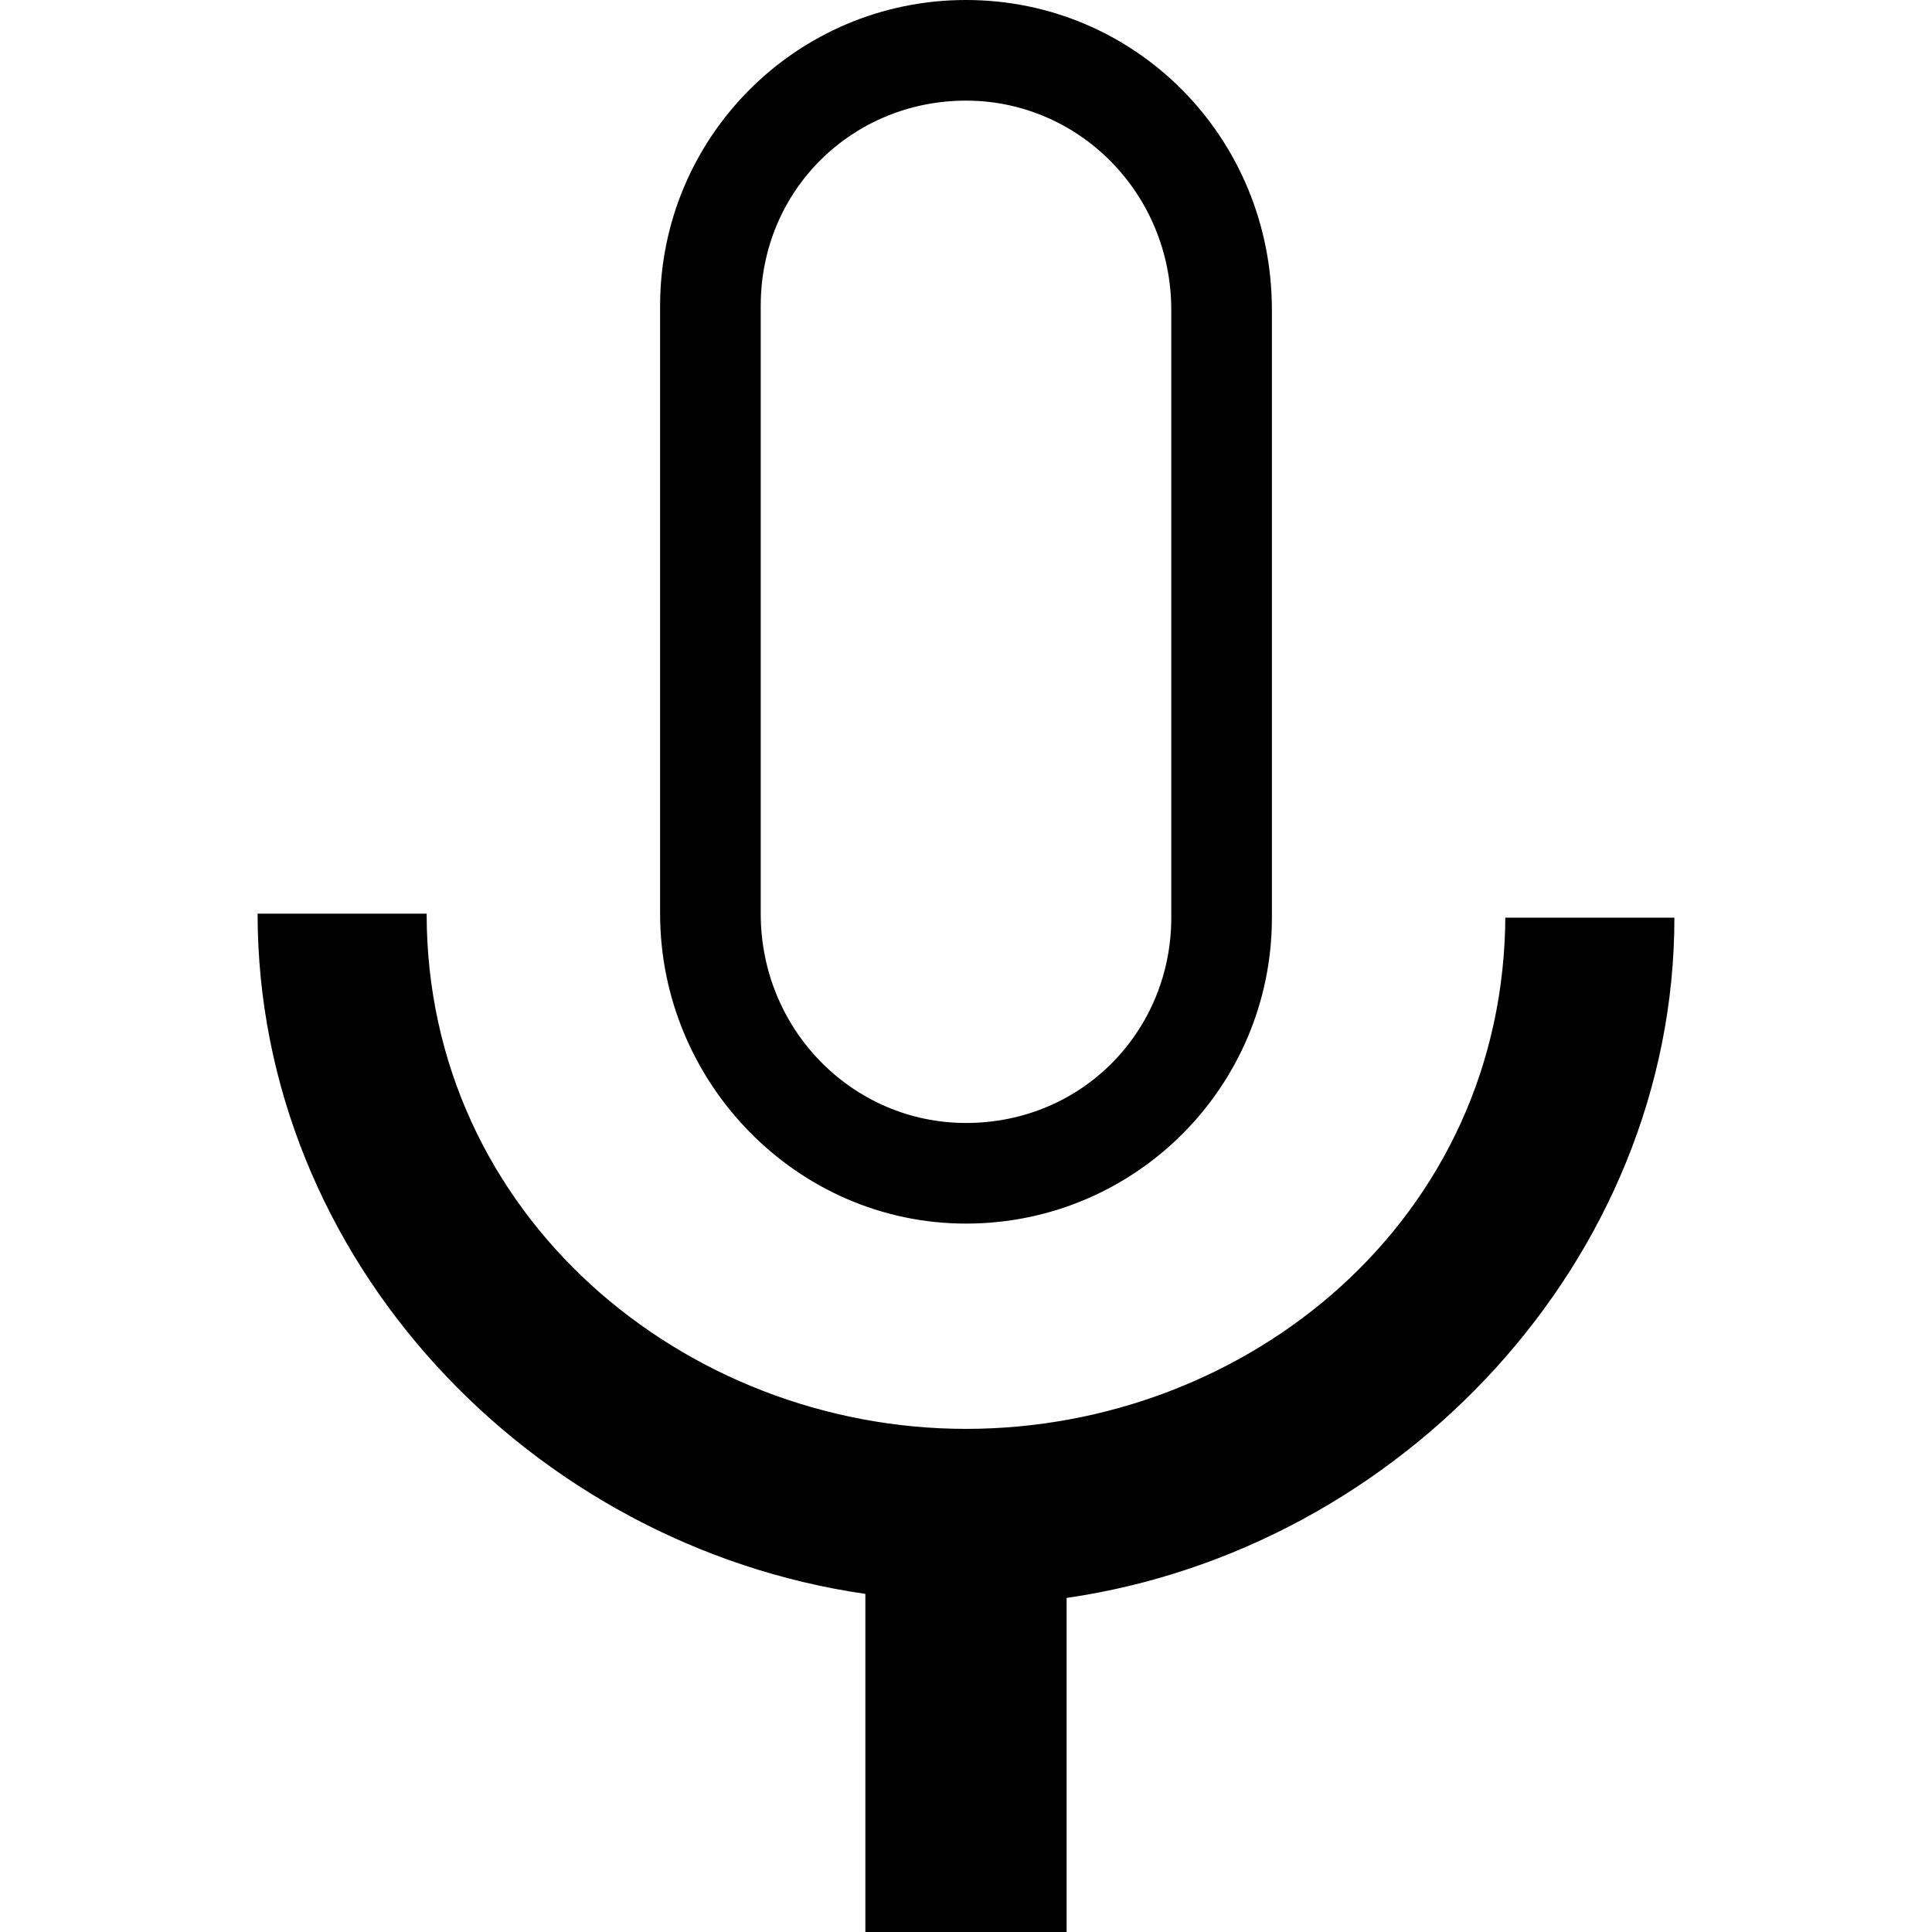 <svg enable-background="new 0 0 48 48" viewBox="0 0 48 48" xmlns="http://www.w3.org/2000/svg"><path d="m24 2.5c2.8 0 5.1 2.3 5.1 5.2v15.1c0 2.8-2.2 5.1-5.1 5.1-2.8 0-5.1-2.3-5.1-5.2v-15.1c0-2.9 2.3-5.1 5.1-5.1m0 35.5v1.7 5.8-5.9zm0-38c-4.2 0-7.6 3.4-7.6 7.6v15.1c0 4.2 3.4 7.7 7.6 7.7s7.6-3.4 7.6-7.6v-15.1c0-4.3-3.4-7.7-7.6-7.7zm13.4 22.7c0 7.6-6.4 12.8-13.4 12.8s-13.4-5.3-13.4-12.8h-4.2c0 8.6 6.8 15.7 15.1 16.9v8.4h5v-8.3c8.3-1.2 15.1-8.4 15.1-16.9h-4.2z"/><path d="m0 0h48v48h-48z" fill="none"/></svg>